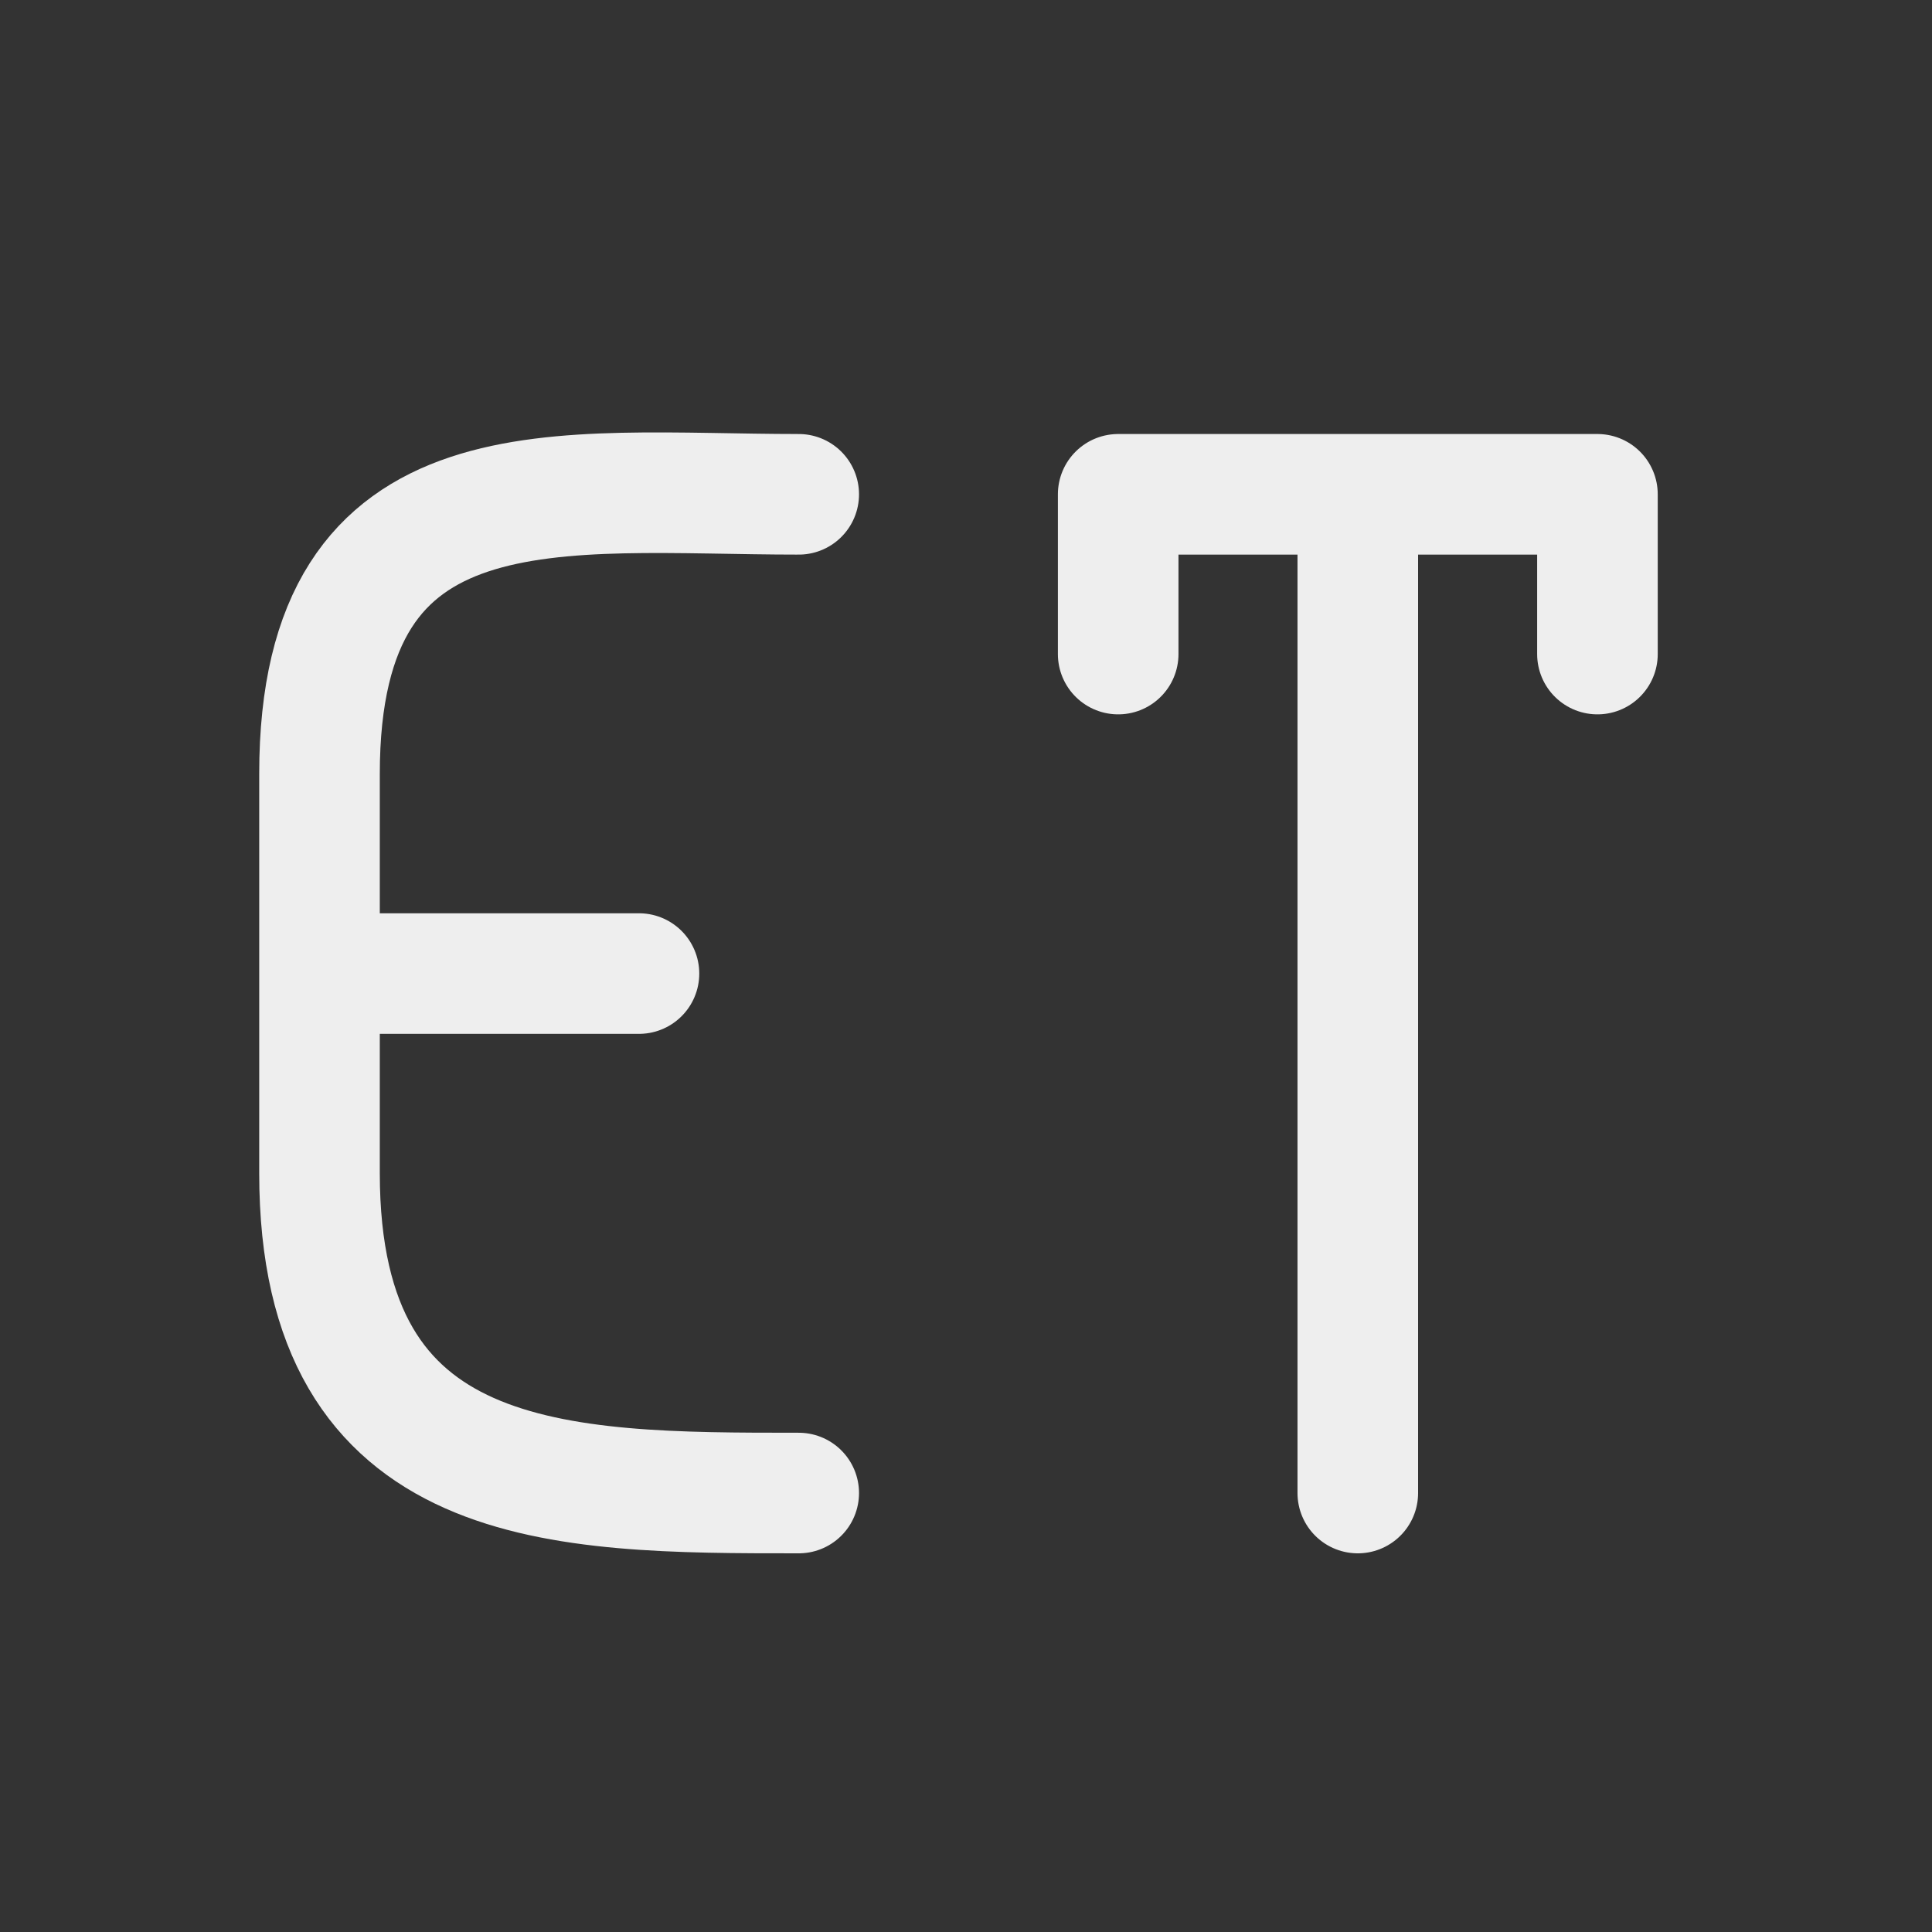 
<svg xmlns="http://www.w3.org/2000/svg" xmlns:xlink="http://www.w3.org/1999/xlink" width="24px" height="24px" viewBox="0 0 24 24" version="1.1">
<rect x="0" y="0" width="24" height="24" fill="#333333" stroke="none"/>
<g id="surface1">
<path style="fill:none;stroke-width:2.996;stroke-linecap:round;stroke-linejoin:round;stroke:rgb(93.333%,93.333%,93.333%);stroke-opacity:1;stroke-miterlimit:4;" d="M 19.844 12.281 C 13.891 12.281 7.938 11.289 7.938 19.227 L 7.938 29.148 C 7.938 37.094 13.891 37.094 19.844 37.094 M 7.938 24.188 L 15.875 24.188 M 33.734 37.094 L 33.734 12.281 M 27.781 16.25 L 27.781 12.281 L 39.688 12.281 L 39.688 16.25 " transform="matrix(0.5,0,0,0.5,0,0)"/>
</g>
</svg>
